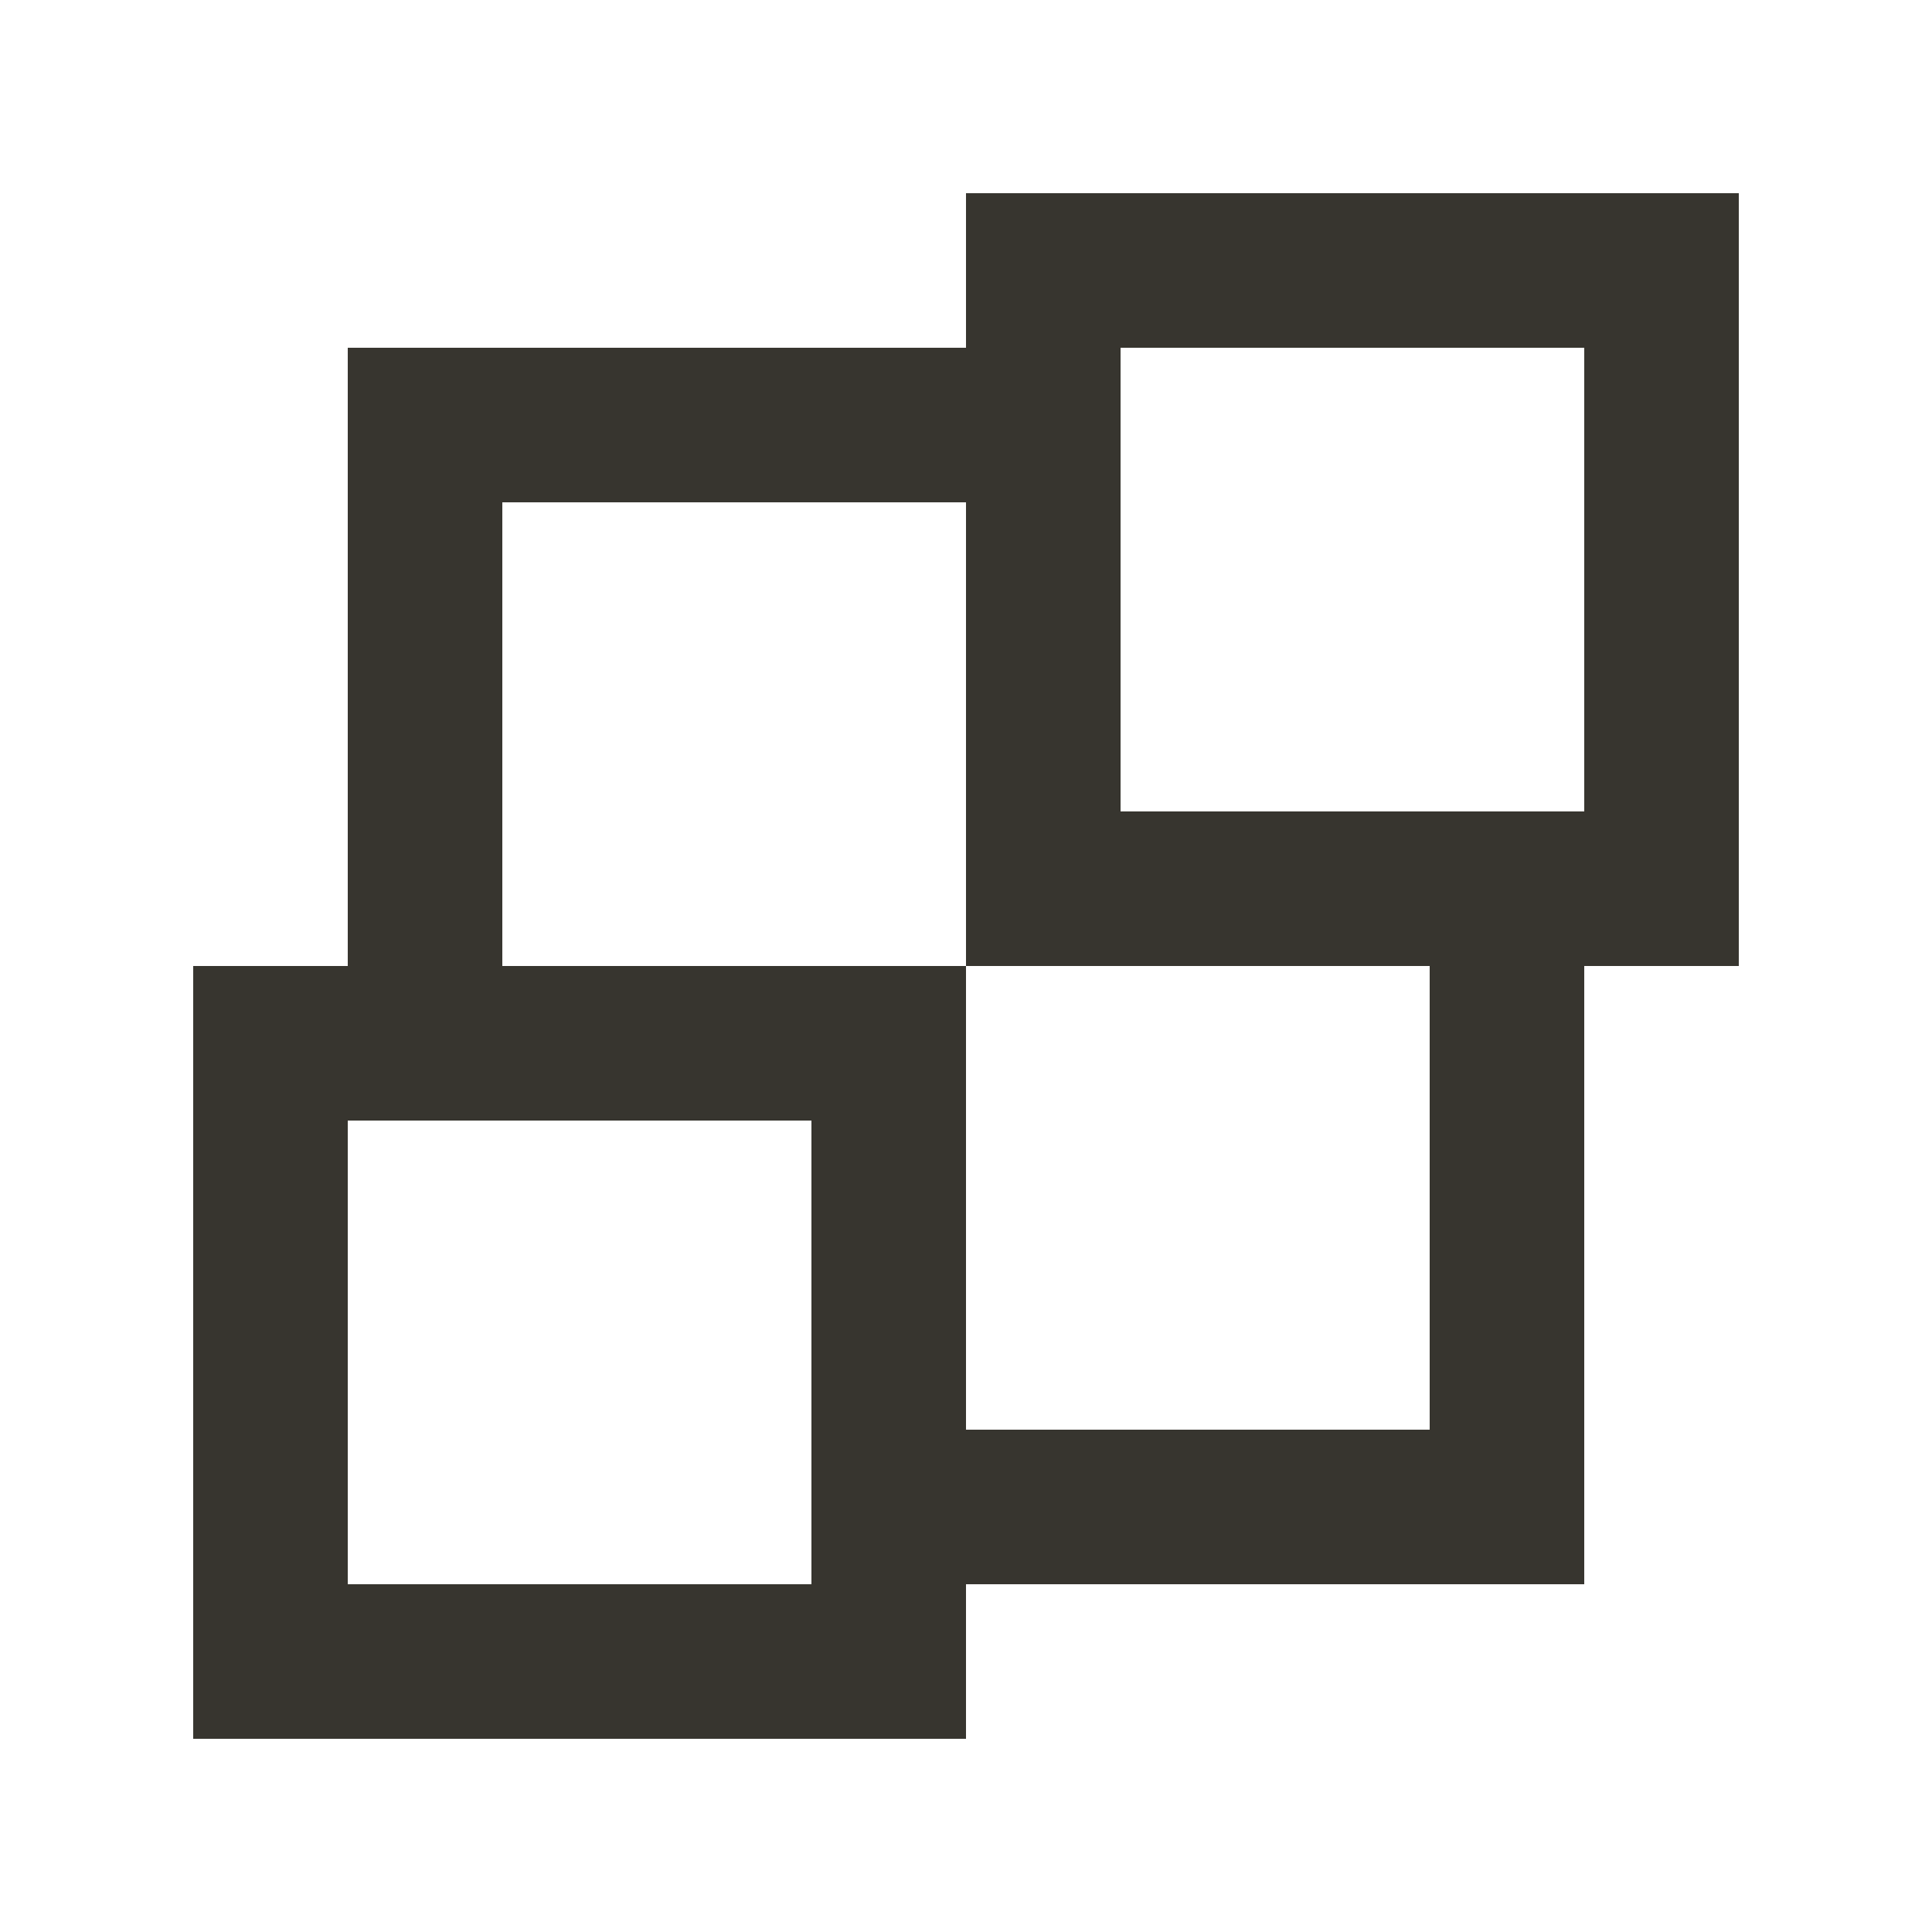 <!-- Generated by IcoMoon.io -->
<svg version="1.1" xmlns="http://www.w3.org/2000/svg" width="40" height="40" viewBox="0 0 40 40">
<title>mp-object_distribution-</title>
<path fill="#37352f" d="M23.2 16.8v-9.6h9.6v9.6h-9.6zM29.6 29.6h-9.6v-9.6h-9.6v-9.6h9.6v-0.342 9.942h9.6v9.6zM7.2 32.8v-9.6h9.6v9.6h-9.6zM20 4v3.2h-12.8v12.8h-3.2v16h16v-3.2h12.8v-12.8h3.2v-16h-16z"></path>
</svg>

